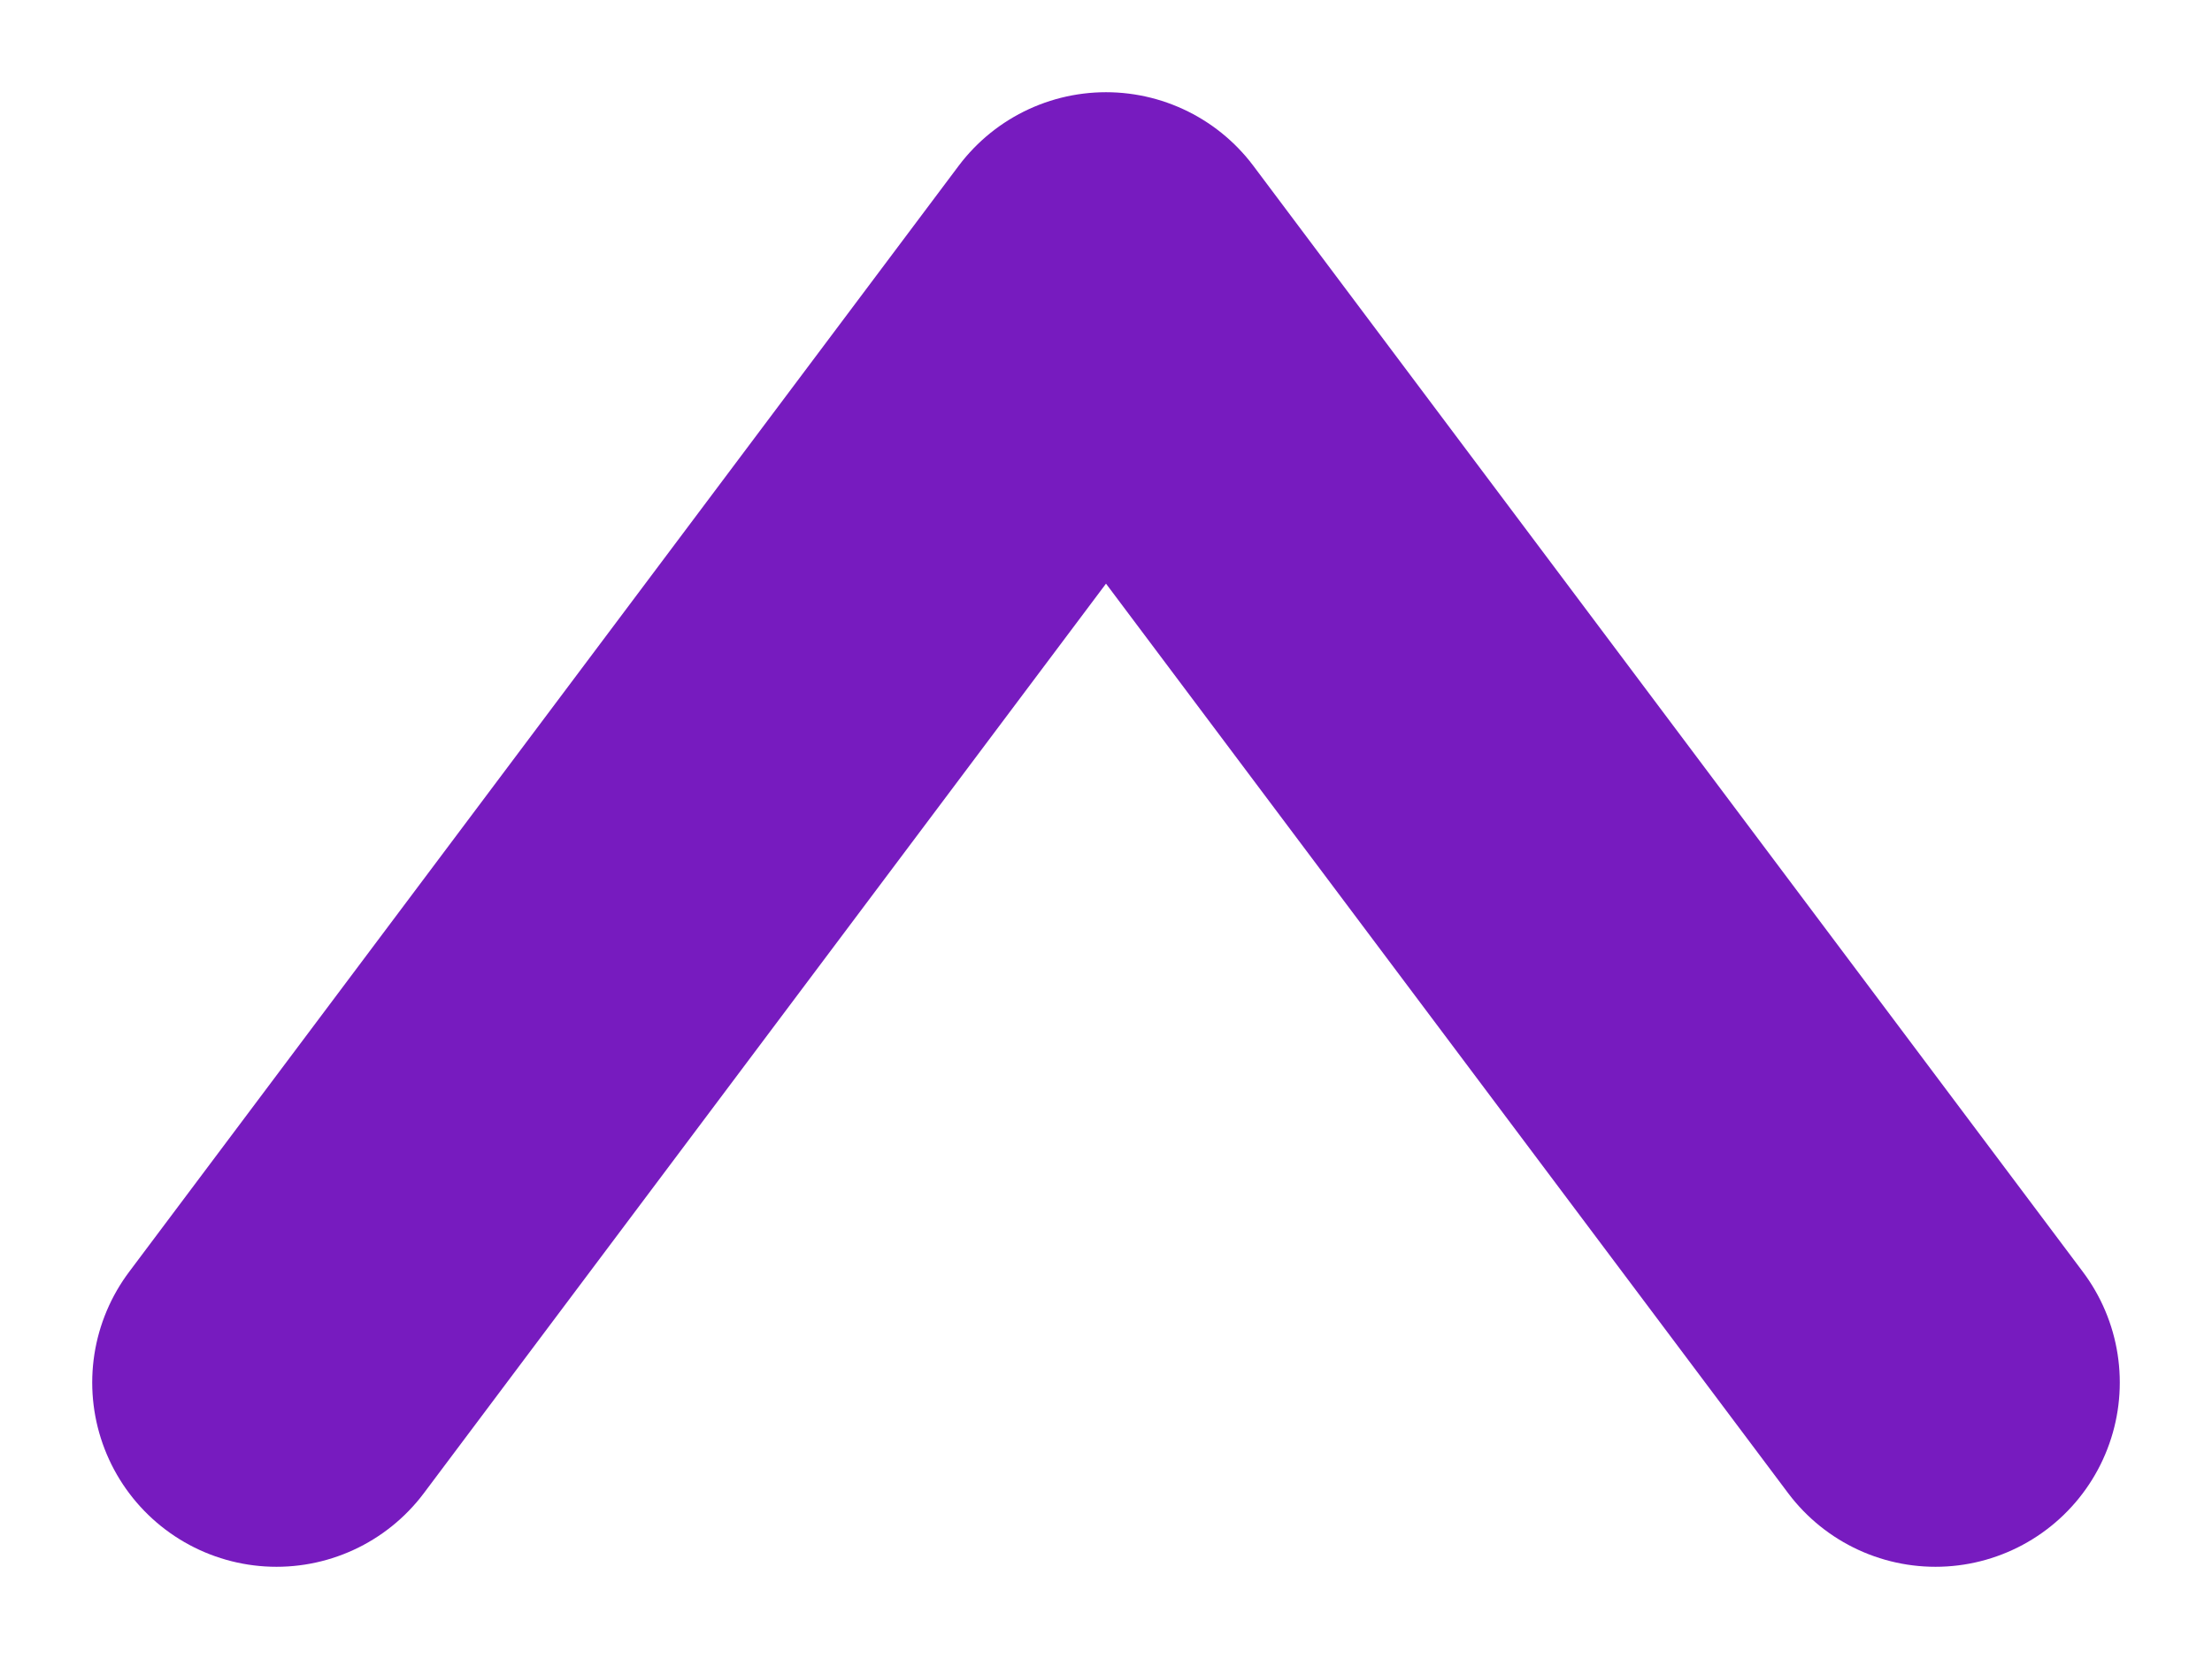<svg width="8" height="6" viewBox="0 0 8 6" fill="none" xmlns="http://www.w3.org/2000/svg">
<path d="M1 5L4 1L7 5" stroke="url(#paint0_linear)" stroke-width="1.333" stroke-linecap="round" stroke-linejoin="round"/>
<defs>
<linearGradient id="paint0_linear" x1="8" y1="-1" x2="-5.126e-08" y2="-1" gradientUnits="userSpaceOnUse">
<stop offset="1" stop-color="#771BBF"/>
</linearGradient>
</defs>
</svg>
